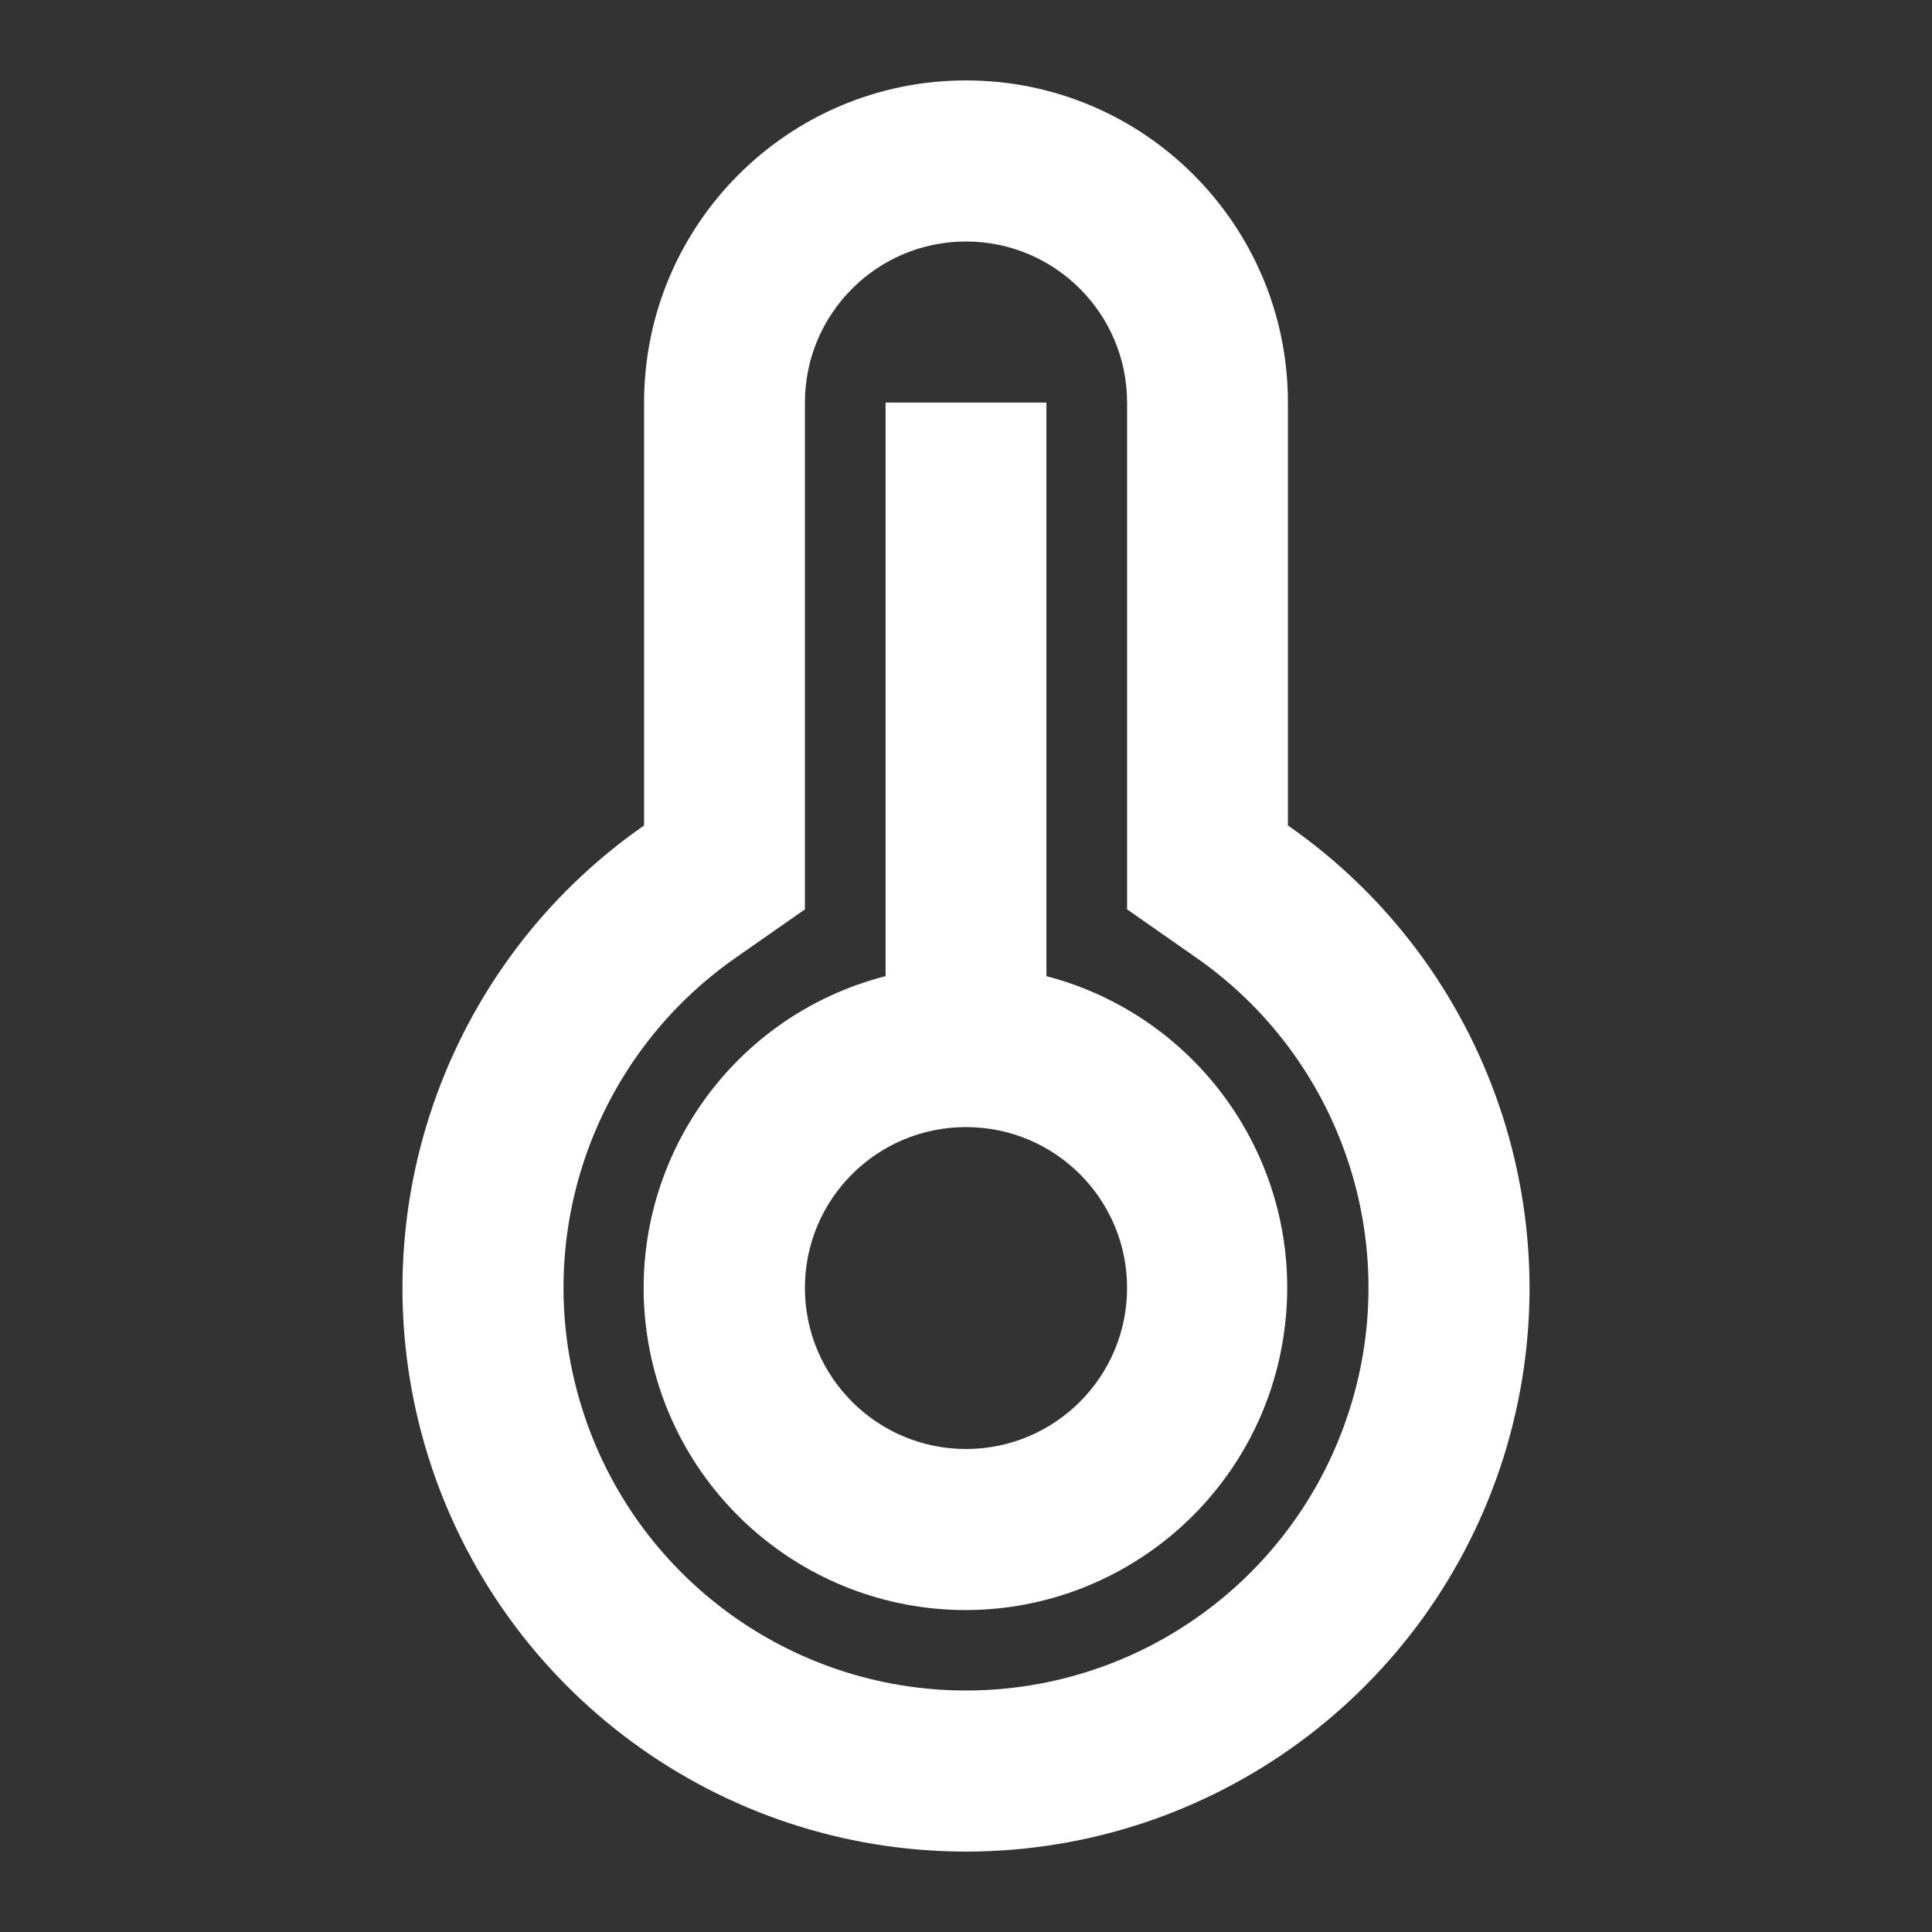 <?xml version="1.0" encoding="UTF-8"?>
<svg xmlns="http://www.w3.org/2000/svg" xmlns:xlink="http://www.w3.org/1999/xlink" width="32" height="32" viewBox="0 0 32 32" version="1.1">
<rect x="0" y="0" width="32" height="32" fill="#333333" stroke="none"/>
<g id="surface1">
<path style=" stroke:none;fill-rule:nonzero;fill:rgb(100%,100%,100%);fill-opacity:1;" d="M 10.668 6.668 C 10.668 3.723 13.055 1.332 16 1.332 C 18.945 1.332 21.332 3.723 21.332 6.668 L 21.332 13.672 C 24.68 16.004 26.125 20.238 24.906 24.129 C 23.684 28.02 20.078 30.668 16 30.668 C 11.922 30.668 8.316 28.02 7.094 24.129 C 5.875 20.238 7.32 16.004 10.668 13.672 Z M 12.191 15.859 C 9.801 17.523 8.766 20.547 9.641 23.328 C 10.512 26.105 13.086 28 16 28 C 18.914 28 21.488 26.105 22.359 23.328 C 23.234 20.547 22.199 17.523 19.809 15.859 L 18.668 15.062 L 18.668 6.668 C 18.668 5.195 17.473 4 16 4 C 14.527 4 13.332 5.195 13.332 6.668 L 13.332 15.062 Z M 14.668 16.168 L 14.668 6.668 L 17.332 6.668 L 17.332 16.168 C 19.926 16.848 21.617 19.344 21.277 22.004 C 20.941 24.664 18.68 26.66 16 26.668 C 13.312 26.668 11.043 24.672 10.703 22.004 C 10.367 19.34 12.062 16.836 14.668 16.168 Z M 16 24 C 17.473 24 18.668 22.805 18.668 21.332 C 18.668 19.859 17.473 18.668 16 18.668 C 14.527 18.668 13.332 19.859 13.332 21.332 C 13.332 22.805 14.527 24 16 24 Z M 16 24 "/>
</g>
</svg>

